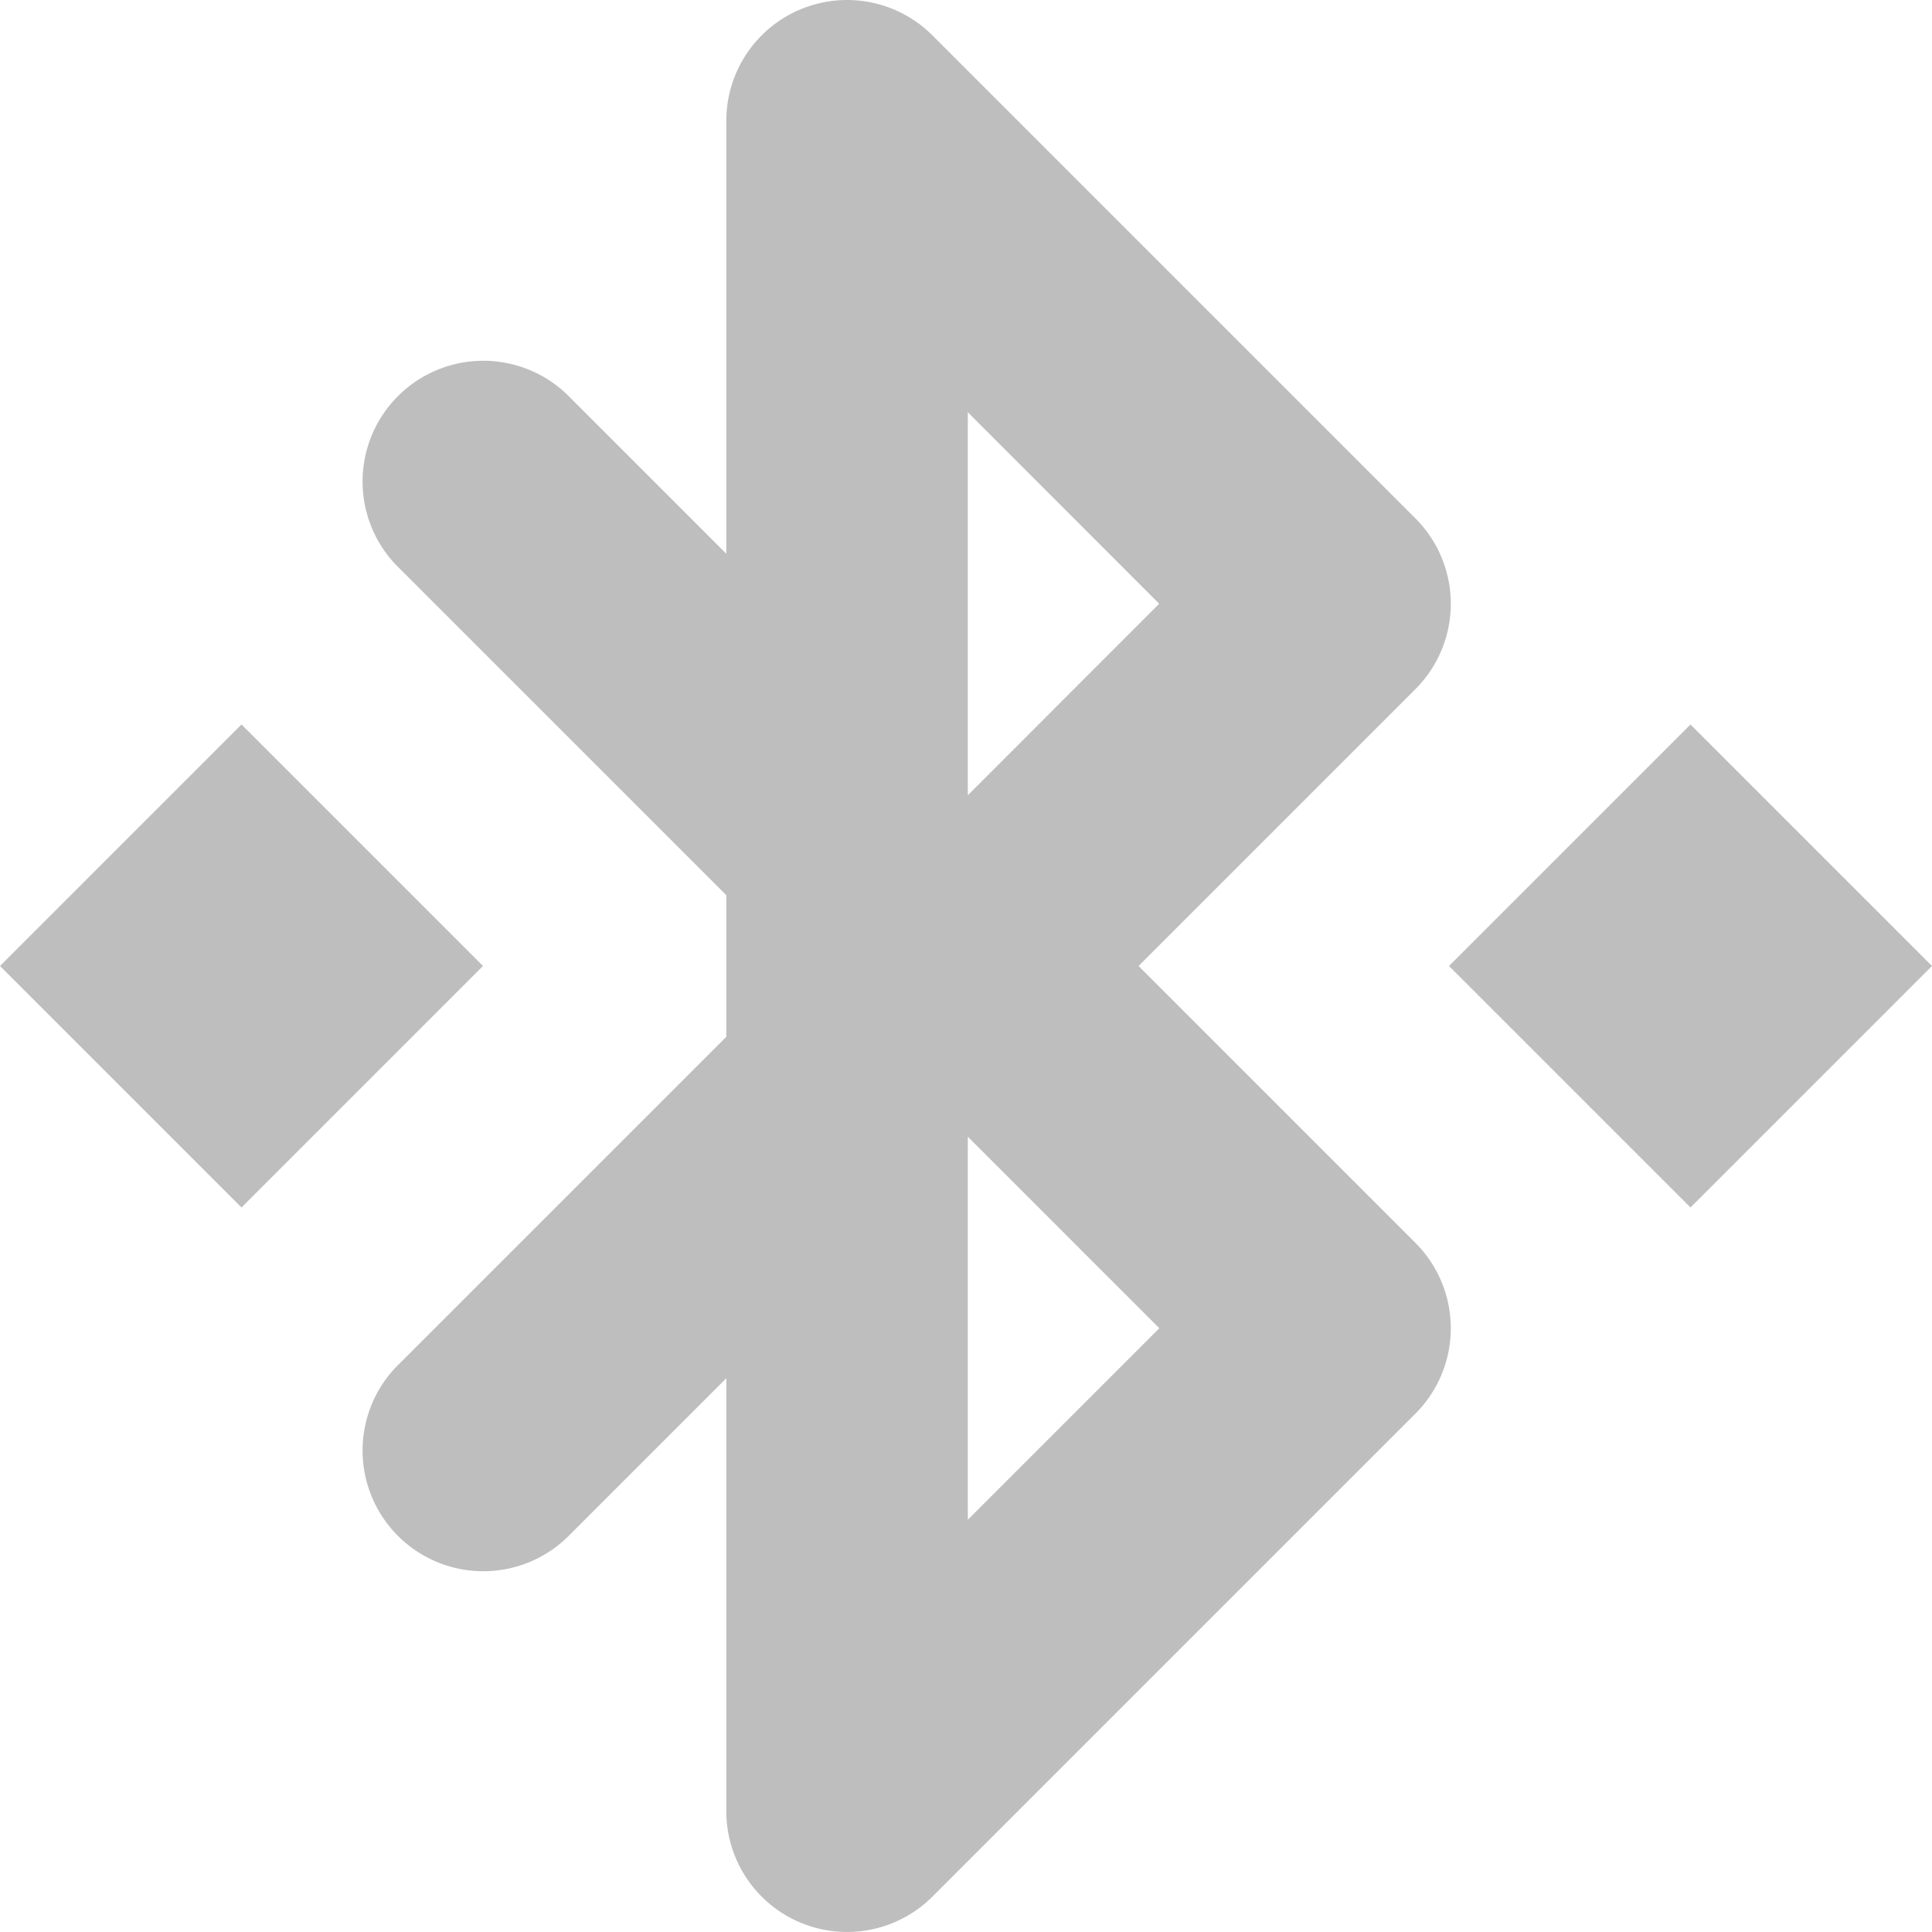 <?xml version="1.0" encoding="UTF-8" standalone="no"?>
<svg
   xmlns:dc="http://purl.org/dc/elements/1.1/"
   xmlns:cc="http://creativecommons.org/ns#"
   xmlns:rdf="http://www.w3.org/1999/02/22-rdf-syntax-ns#"
   xmlns:svg="http://www.w3.org/2000/svg"
   xmlns="http://www.w3.org/2000/svg"
   height="16"
   width="16"
   version="1.1"
   id="svg6">
  <defs
     id="defs10" />
  <g
     id="g832"
     transform="translate(2.125)" />
  <path
     d="m 14,6 -2,2 2,2 2,-2 M 4,8 2,6 0,8 2,10 Z"
     id="path2-3"
     style="fill:#bebebe;fill-opacity:1" />
  <path
     style="color:#000000;font-style:normal;font-variant:normal;font-weight:normal;font-stretch:normal;font-size:medium;line-height:normal;font-family:sans-serif;font-variant-ligatures:normal;font-variant-position:normal;font-variant-caps:normal;font-variant-numeric:normal;font-variant-alternates:normal;font-feature-settings:normal;text-indent:0;text-align:start;text-decoration:none;text-decoration-line:none;text-decoration-style:solid;text-decoration-color:#000000;letter-spacing:normal;word-spacing:normal;text-transform:none;writing-mode:lr-tb;direction:ltr;text-orientation:mixed;dominant-baseline:auto;baseline-shift:baseline;text-anchor:start;white-space:normal;shape-padding:0;clip-rule:nonzero;display:inline;overflow:visible;visibility:visible;opacity:1;isolation:auto;mix-blend-mode:normal;color-interpolation:sRGB;color-interpolation-filters:linearRGB;solid-color:#000000;solid-opacity:1;vector-effect:none;fill:#bebebe;fill-opacity:1;fill-rule:nonzero;stroke:none;stroke-width:2;stroke-linecap:round;stroke-linejoin:round;stroke-miterlimit:4;stroke-dasharray:none;stroke-dashoffset:0;stroke-opacity:1;color-rendering:auto;image-rendering:auto;shape-rendering:auto;text-rendering:auto;enable-background:accumulate"
     d="M 6.999,2.056859e-4 A 1,1 0 0 0 6.015,1 V 4.586 L 4.722,3.293 a 1,1 0 1 0 -1.414,1.414 l 2.707,2.707 v 1.172 l -2.707,2.707 a 1,1 0 1 0 1.414,1.414 l 1.293,-1.293 v 3.586 a 1,1 0 0 0 1.707,0.707 l 4,-4 a 1,1 0 0 0 0,-1.414 L 9.429,8 11.722,5.707 a 1,1 0 0 0 0,-1.414 L 7.722,0.293 A 1,1 0 0 0 6.999,2.056859e-4 Z M 8.015,3.414 9.6,5 8.015,6.586 Z m 0,6 1.586,1.586 -1.586,1.586 z"
     id="path835" />
</svg>
